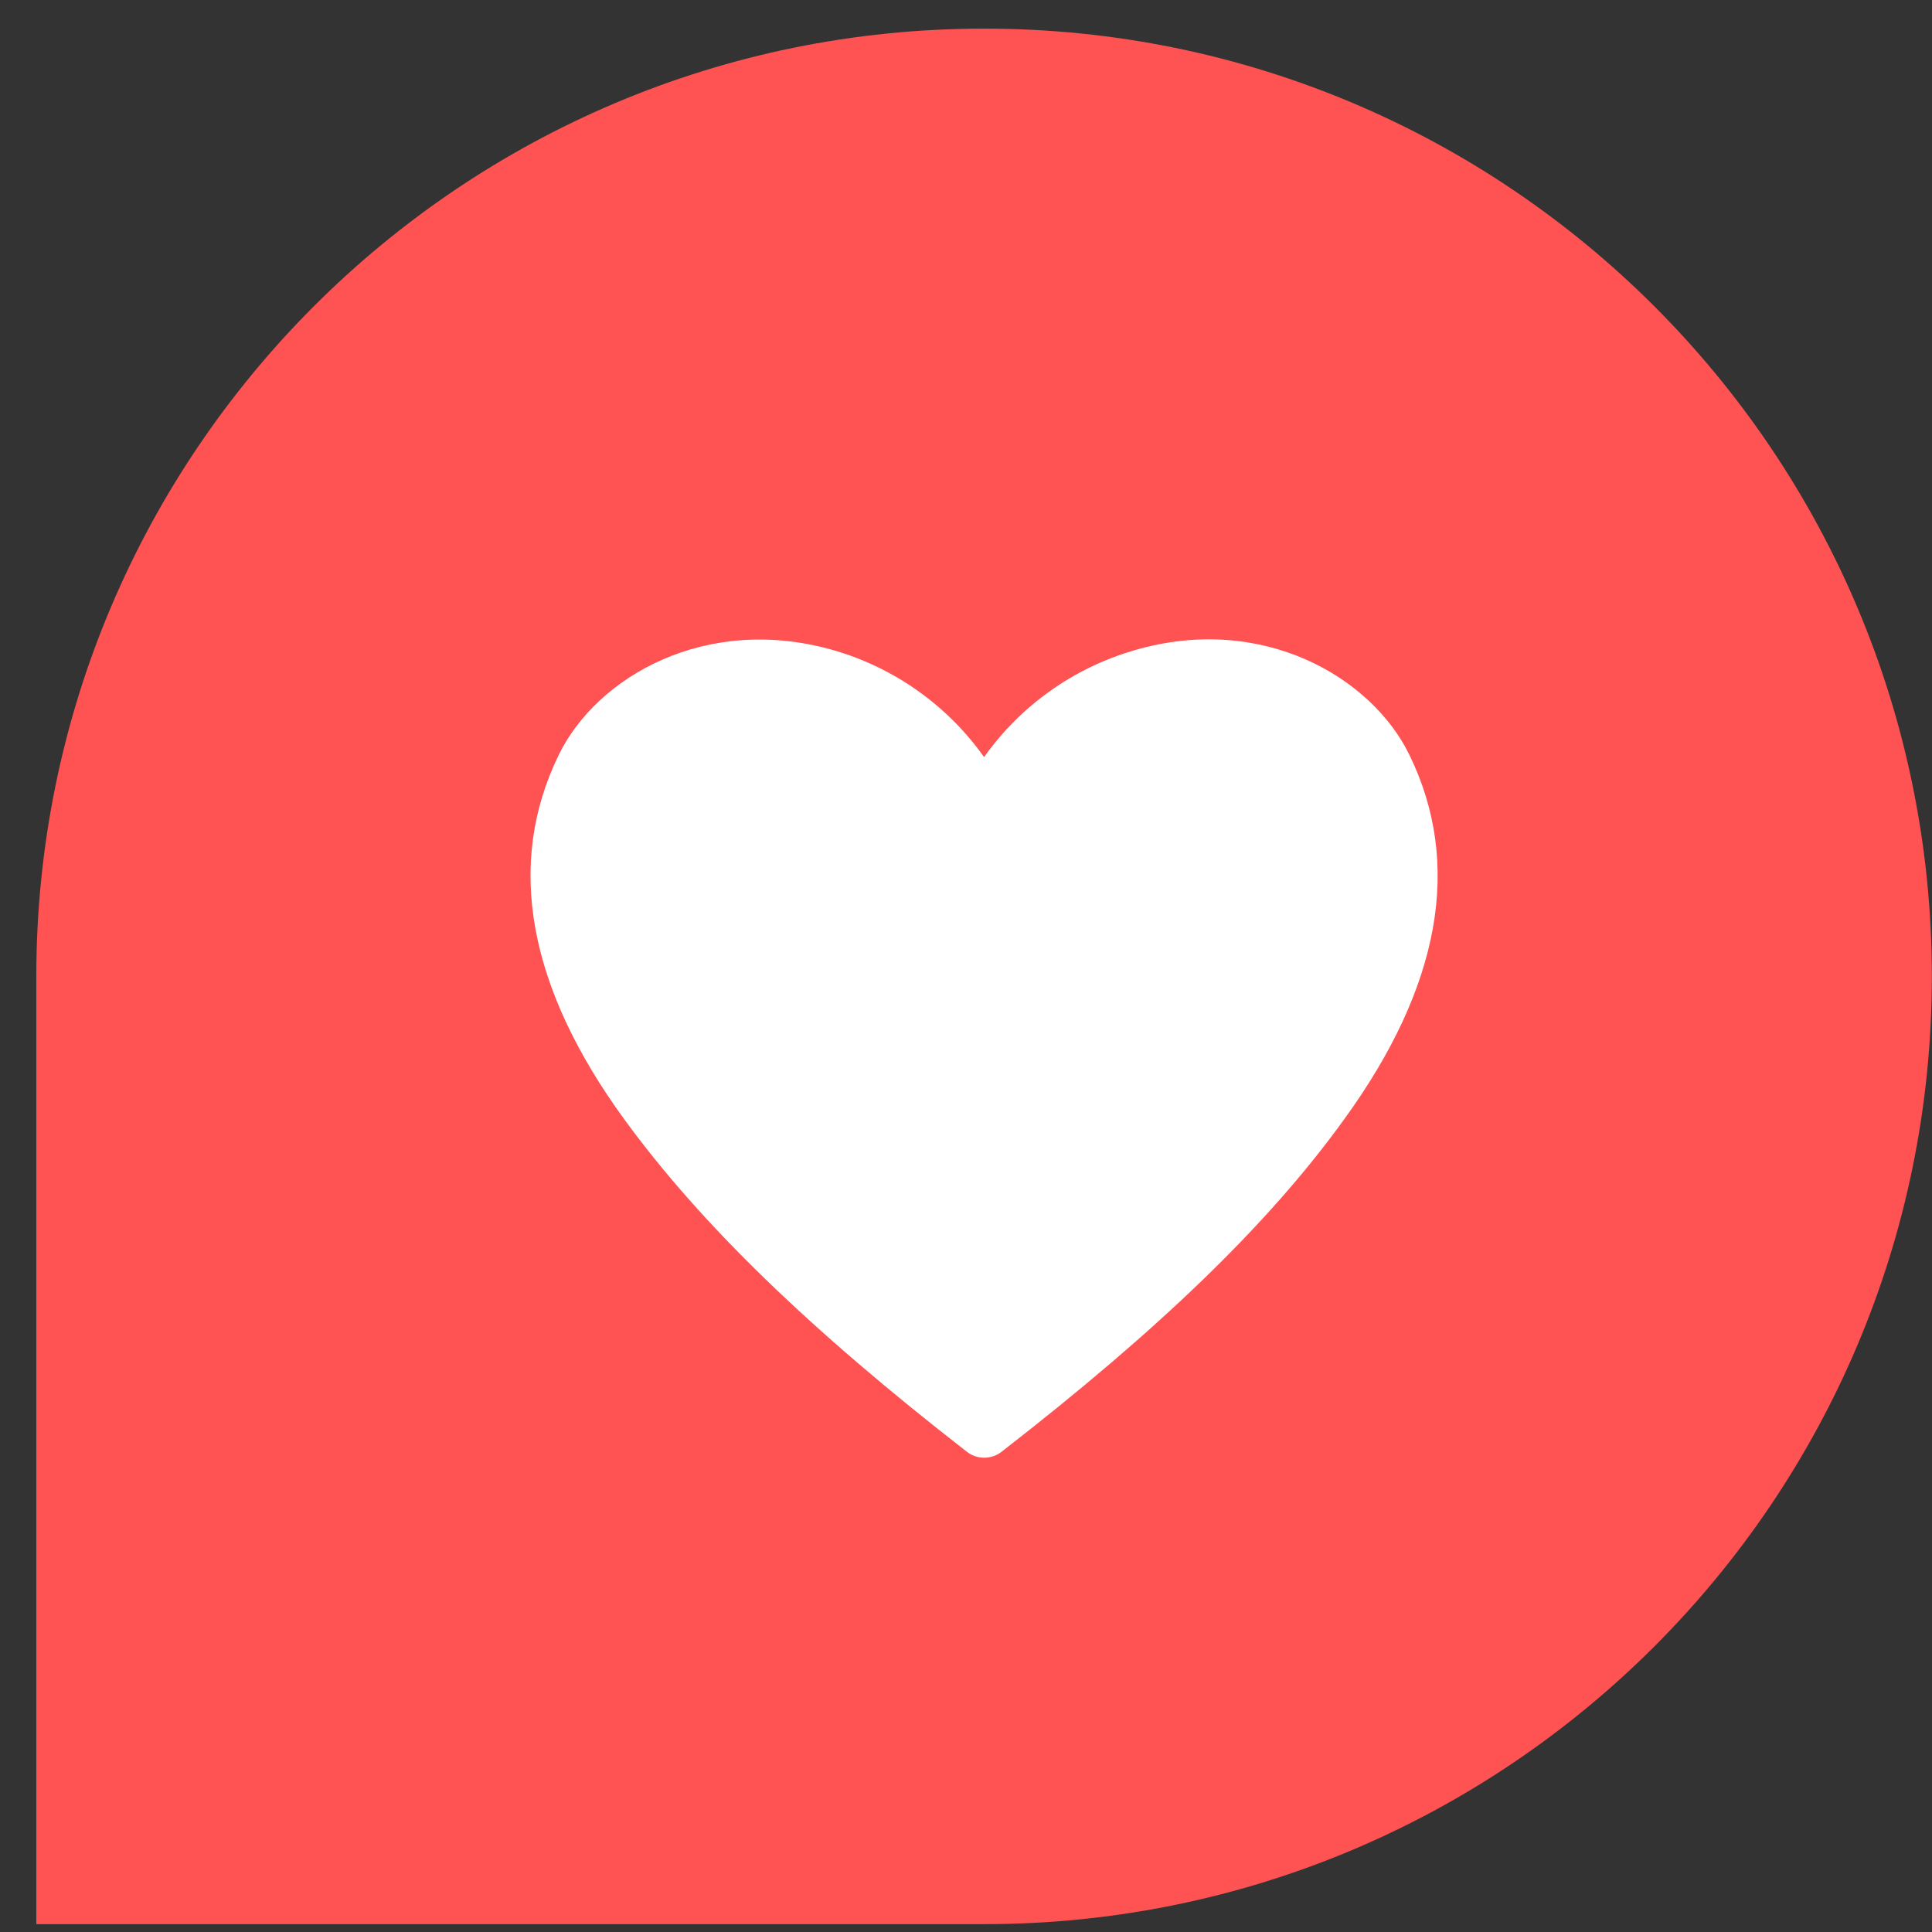 <svg width="53" height="53" viewBox="0 0 53 53" fill="none" xmlns="http://www.w3.org/2000/svg">
	<rect x="0" y="0" width="53" height="53" fill="#333333" stroke="none"/>
	<path d="M0.996 26.785C0.996 12.425 12.637 0.785 26.996 0.785C41.355 0.785 52.996 12.425 52.996 26.785C52.996 41.144 41.355 52.785 26.996 52.785H0.996V26.785Z" fill="#FF5252"/>
	<path d="M38.663 20.707C37.621 18.568 34.618 16.818 31.126 17.837C29.457 18.319 28.001 19.352 26.996 20.769C25.991 19.352 24.535 18.319 22.866 17.837C19.366 16.833 16.372 18.568 15.329 20.707C13.867 23.701 14.474 27.069 17.134 30.717C19.218 33.571 22.197 36.464 26.522 39.824C26.658 39.931 26.827 39.989 27 39.989C27.173 39.989 27.342 39.931 27.478 39.824C31.795 36.472 34.782 33.602 36.866 30.717C39.518 27.069 40.125 23.701 38.663 20.707Z" fill="white"/>
</svg>
